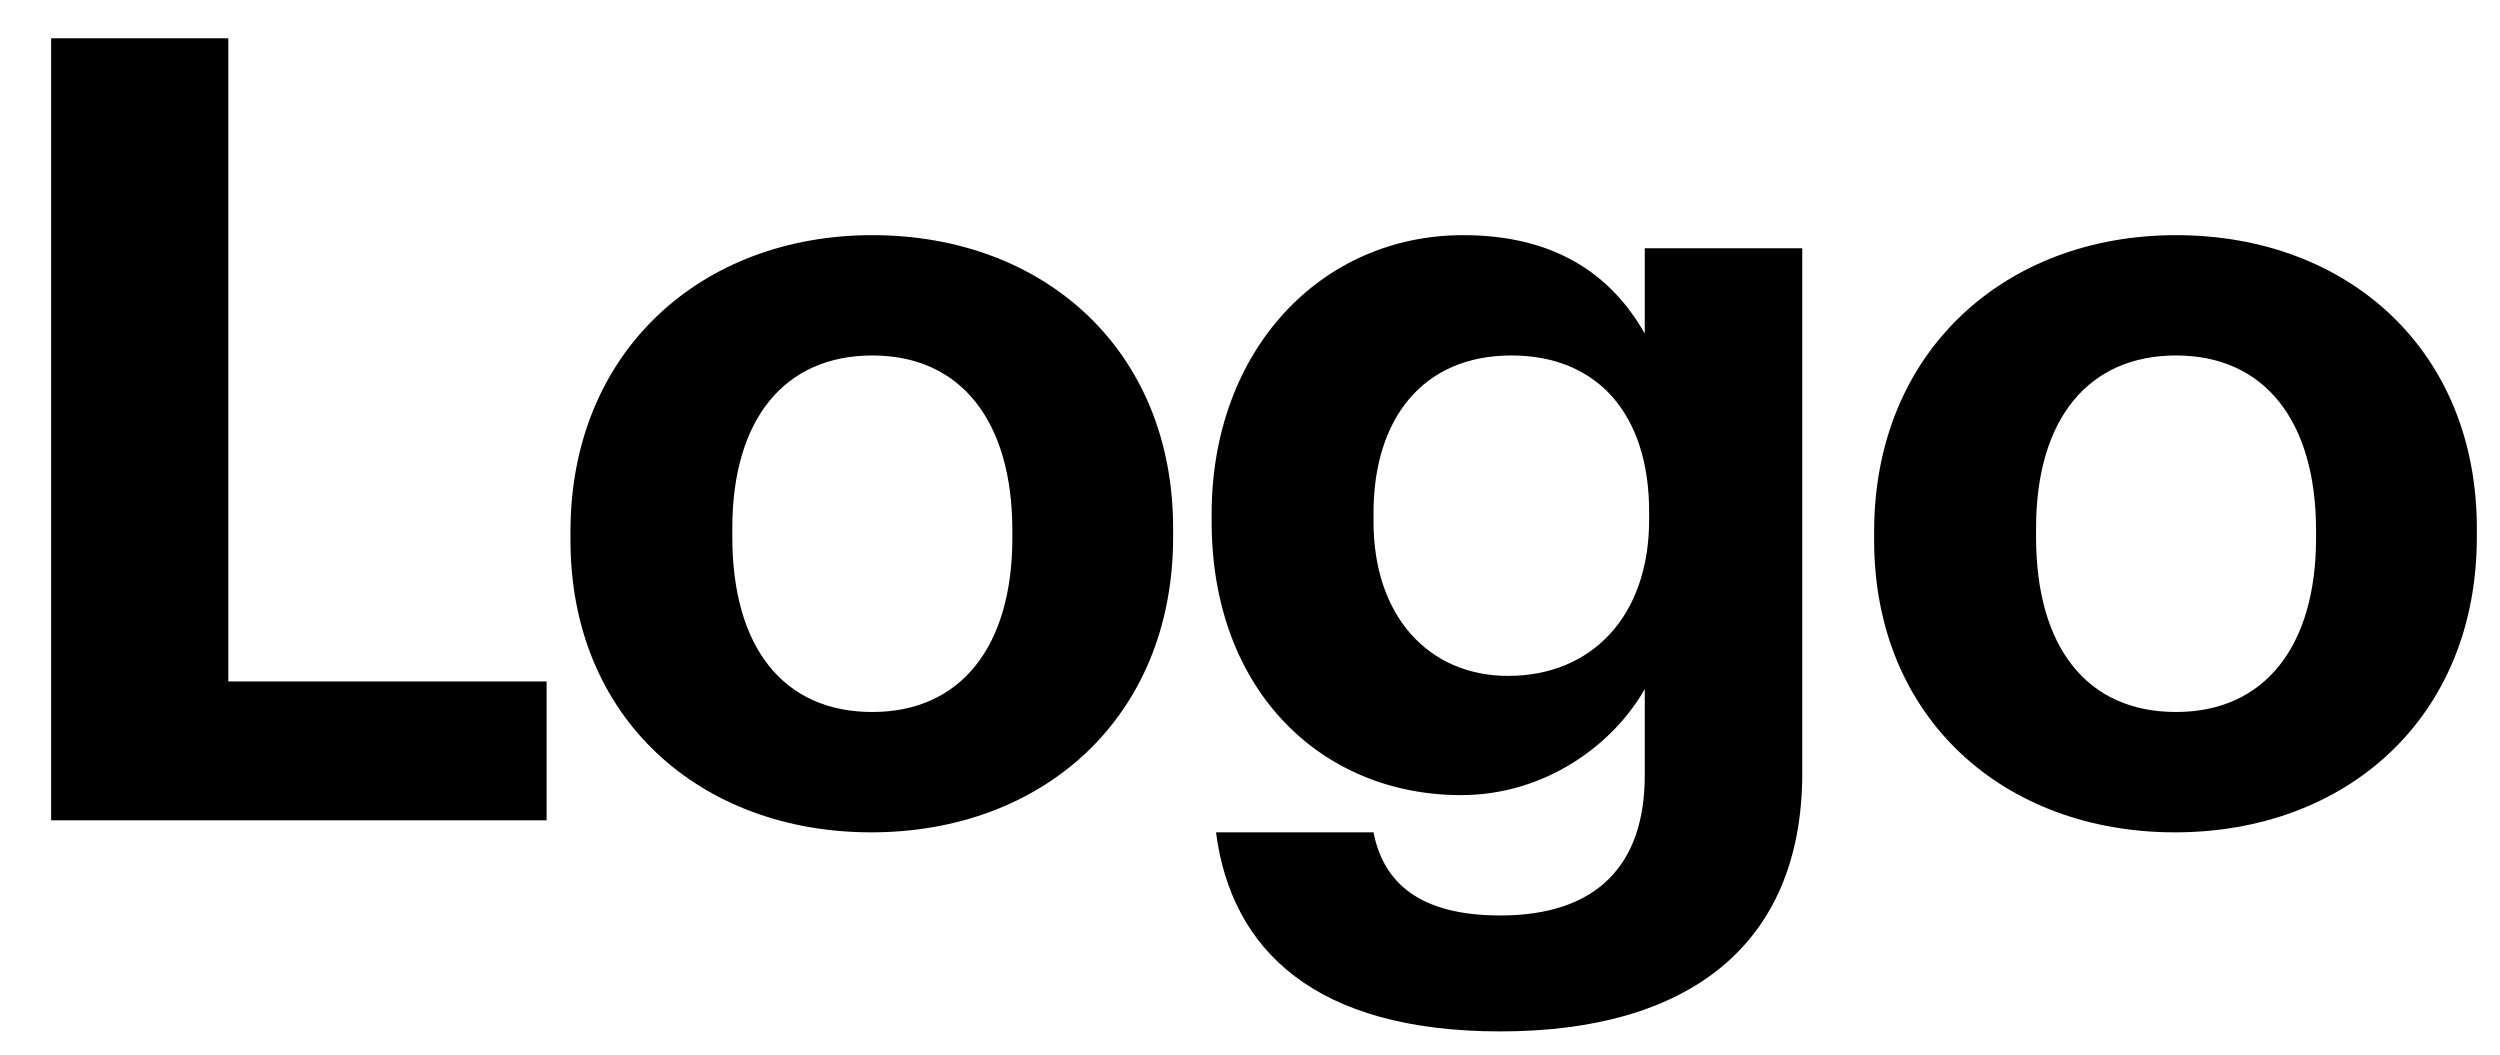 <svg width="64" height="27" viewBox="0 0 64 27" fill="none" xmlns="http://www.w3.org/2000/svg">
<g clip-path="url(#clip0_53_3307)">
<path d="M1.309 21H13.993V17.445H5.845V0.98H1.309V21Z" fill="black"/>
<path d="M22.331 18.227C20.035 18.227 18.747 16.547 18.747 13.748V13.524C18.747 10.723 20.091 9.1 22.331 9.1C24.599 9.1 25.916 10.78 25.916 13.579V13.775C25.916 16.547 24.599 18.227 22.331 18.227ZM22.303 21.308C26.7 21.308 30.032 18.367 30.032 13.748V13.524C30.032 8.96 26.727 6.02 22.331 6.02C17.936 6.02 14.604 9.016 14.604 13.607V13.832C14.604 18.395 17.936 21.308 22.303 21.308Z" fill="black"/>
<path d="M38.41 26.404C43.226 26.404 46.11 24.192 46.138 19.852V6.356H42.106V8.54C41.266 7.056 39.838 6.02 37.458 6.02C33.818 6.02 31.018 8.96 31.018 13.159V13.355C31.018 17.695 33.846 20.355 37.402 20.355C39.558 20.355 41.294 19.067 42.106 17.64V19.852C42.106 22.148 40.874 23.436 38.41 23.436C36.338 23.436 35.414 22.596 35.162 21.308H31.13C31.522 24.331 33.678 26.404 38.41 26.404ZM38.606 17.303C36.59 17.303 35.162 15.791 35.162 13.355V13.132C35.162 10.723 36.422 9.1 38.69 9.1C40.902 9.1 42.218 10.611 42.218 13.104V13.3C42.218 15.791 40.734 17.303 38.606 17.303Z" fill="black"/>
<path d="M55.706 18.227C53.41 18.227 52.123 16.547 52.123 13.748V13.524C52.123 10.723 53.467 9.1 55.706 9.1C57.974 9.1 59.291 10.78 59.291 13.579V13.775C59.291 16.547 57.974 18.227 55.706 18.227ZM55.678 21.308C60.075 21.308 63.407 18.367 63.407 13.748V13.524C63.407 8.96 60.102 6.02 55.706 6.02C51.31 6.02 47.978 9.016 47.978 13.607V13.832C47.978 18.395 51.31 21.308 55.678 21.308Z" fill="black"/>
</g>
<defs>
<clipPath id="clip0_53_3307">
<rect width="63" height="27" fill="white" transform="translate(0.745)"/>
</clipPath>
</defs>
</svg>
